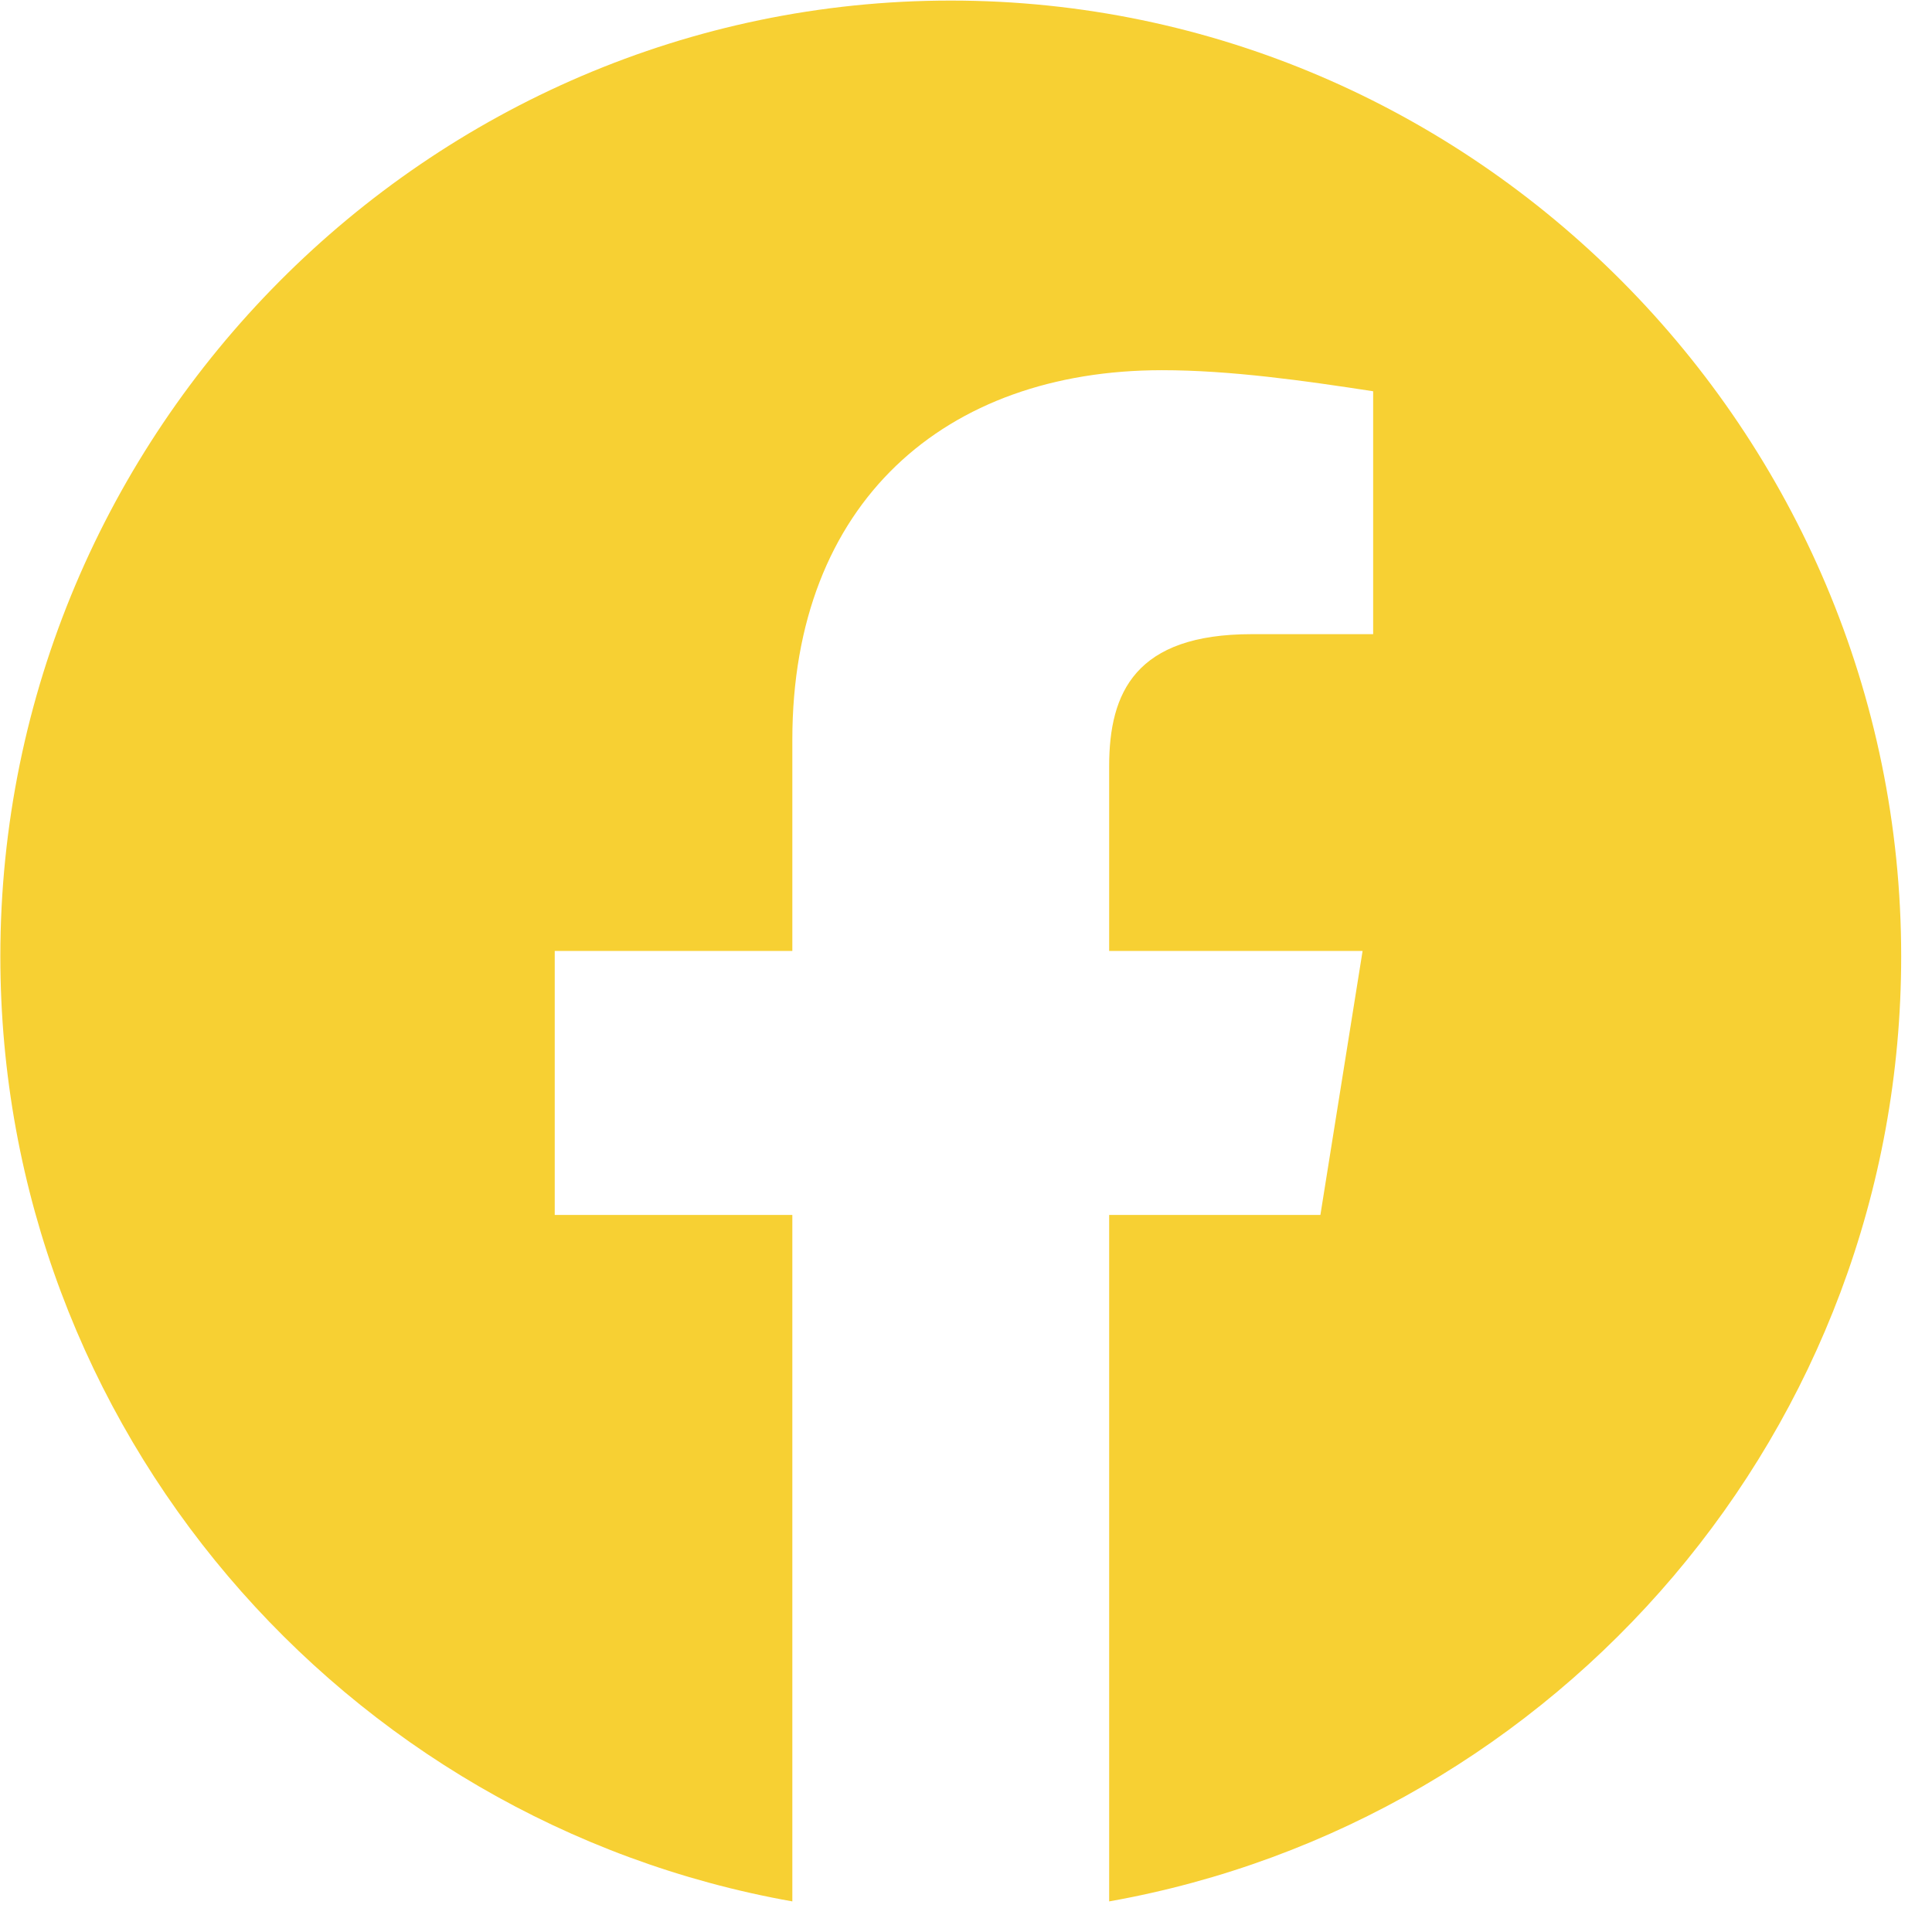 <svg width="62" height="62" viewBox="0 0 62 62" fill="none" xmlns="http://www.w3.org/2000/svg">
<g>
<path fill-rule="evenodd" clip-rule="evenodd" d="M0.011 30.688C0.011 45.852 11.024 58.461 25.427 61.018V38.989H17.802V30.518H25.427V23.739C25.427 16.114 30.34 11.88 37.289 11.88C39.49 11.88 41.864 12.218 44.066 12.556V20.351H40.169C36.441 20.351 35.594 22.214 35.594 24.588V30.518H43.727L42.373 38.989H35.594V61.018C49.998 58.461 61.011 45.854 61.011 30.688C61.011 13.819 47.286 0.018 30.511 0.018C13.736 0.018 0.011 13.819 0.011 30.688Z" fill="#F7D033"/>
</g>
</svg>
